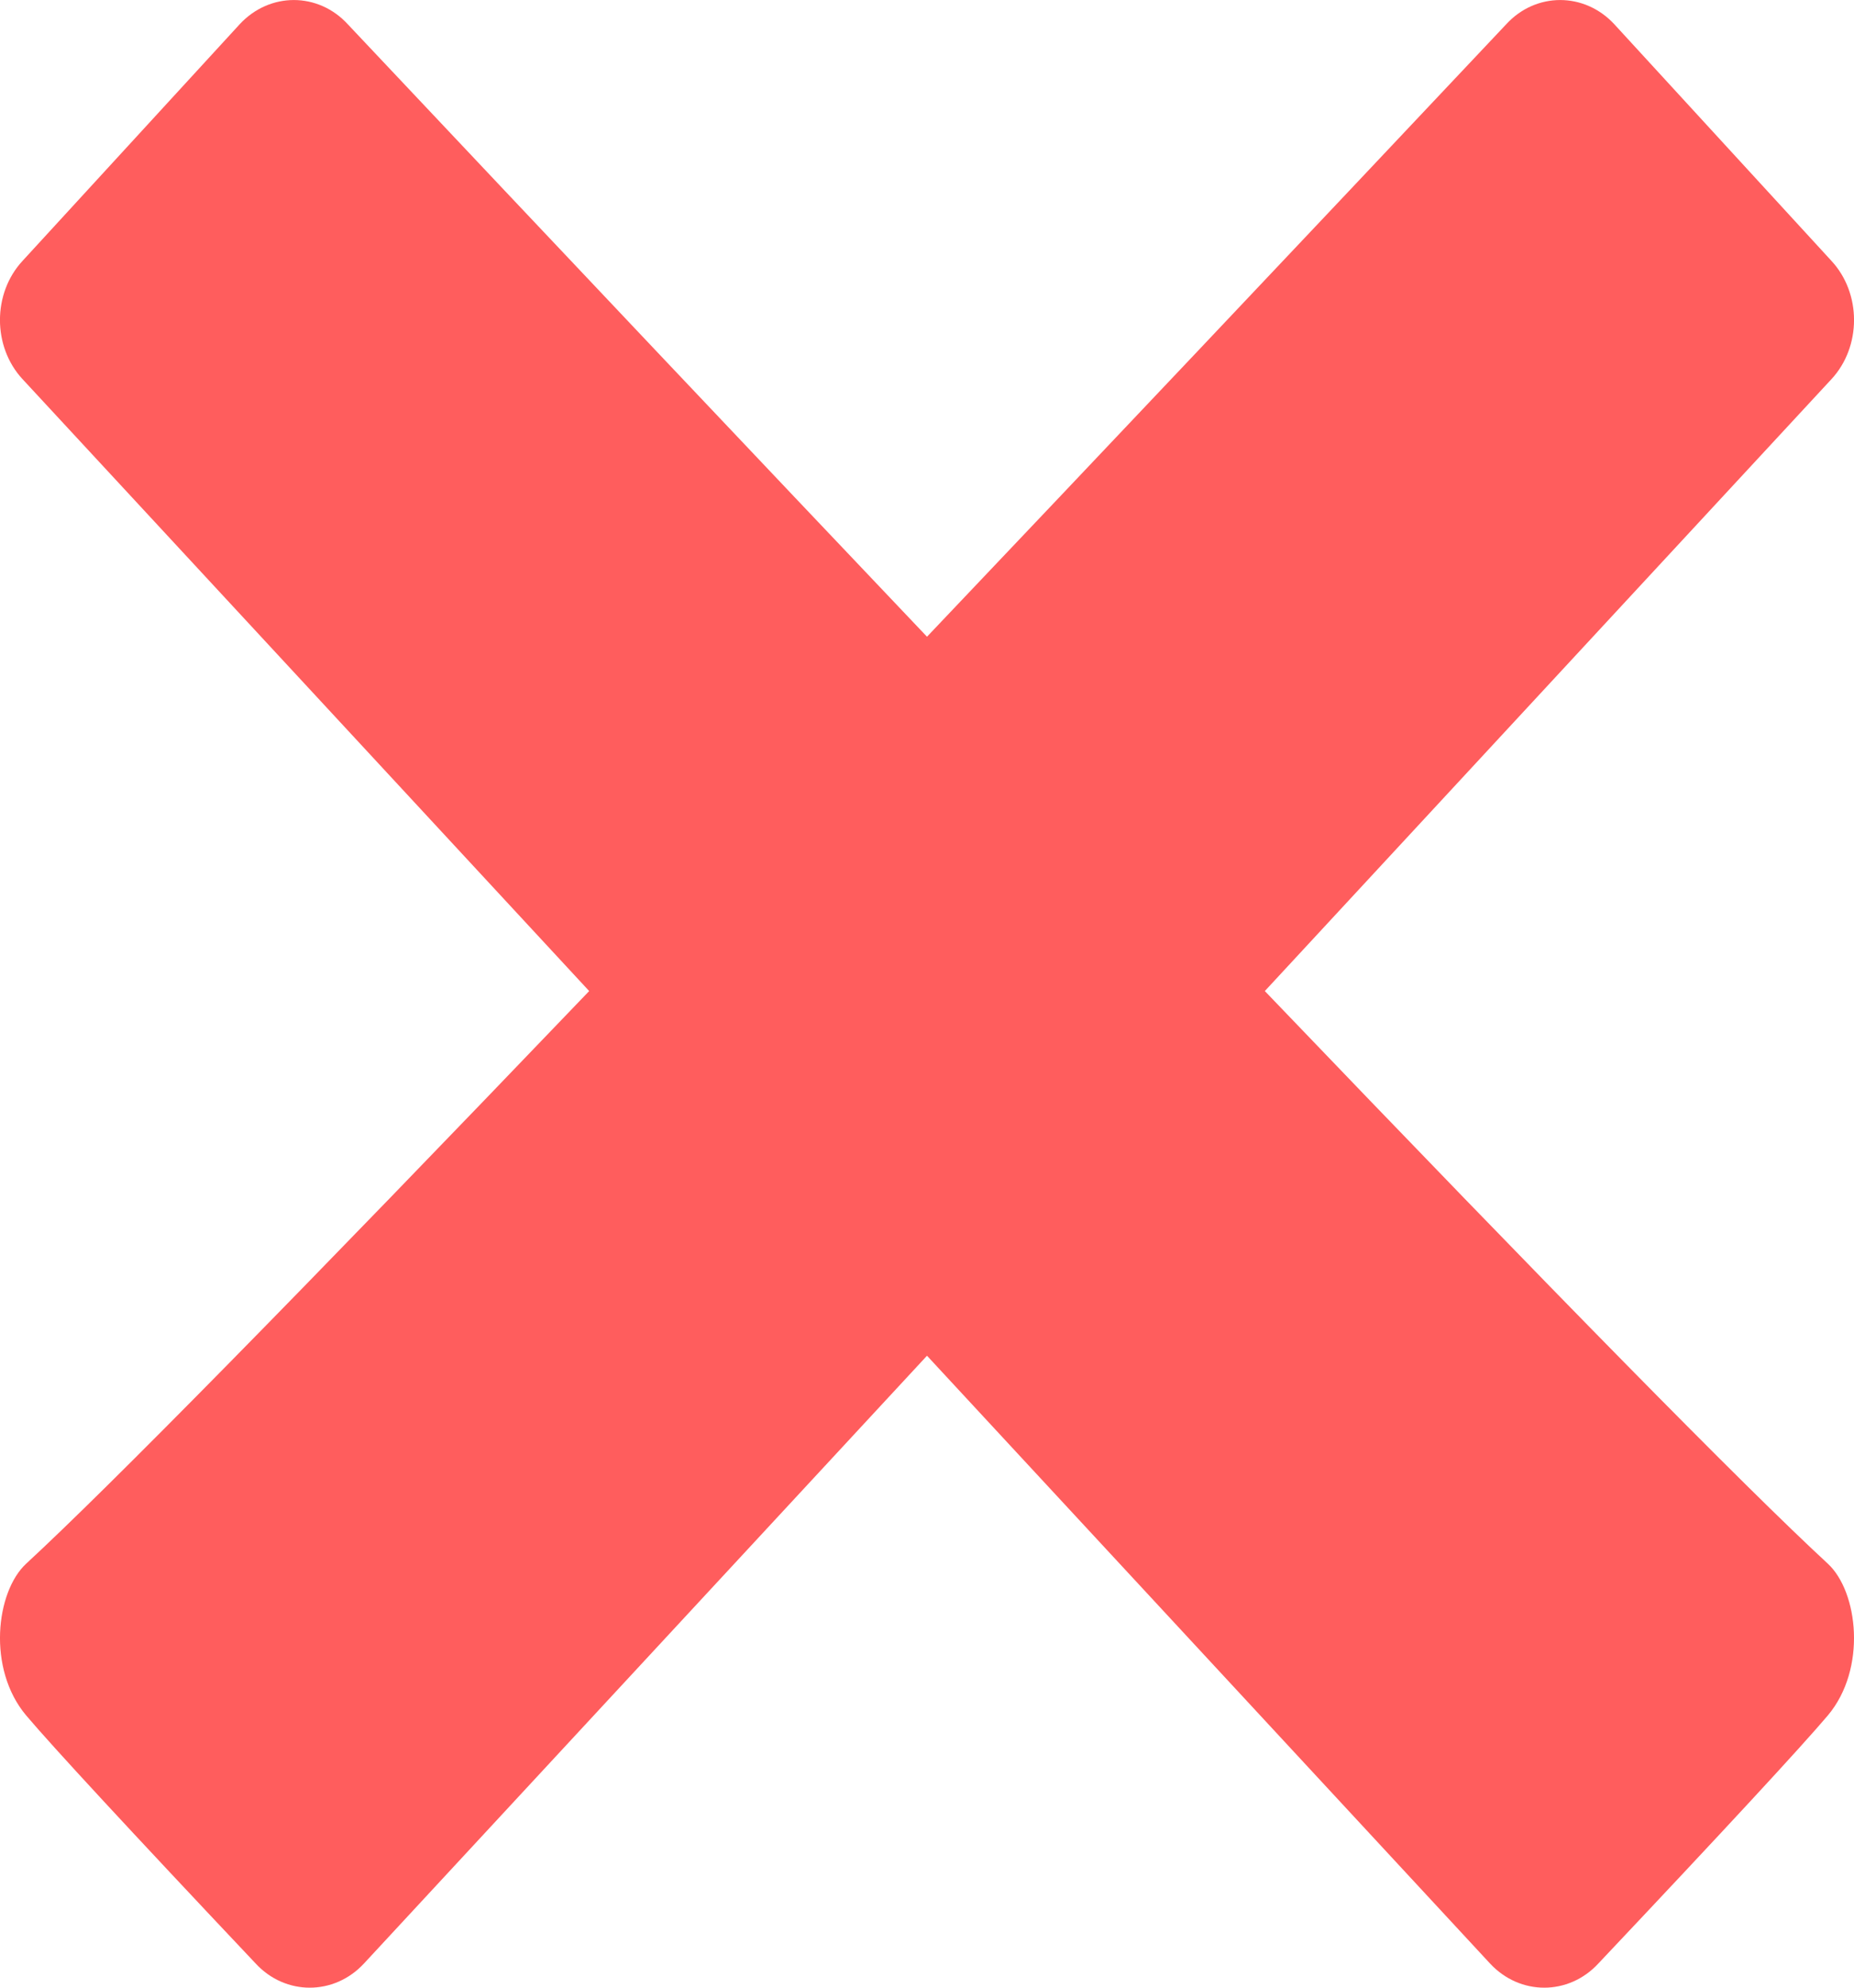<?xml version="1.0" encoding="UTF-8"?>
<svg width="14px" height="15px" viewBox="0 0 14 15" version="1.1" xmlns="http://www.w3.org/2000/svg" xmlns:xlink="http://www.w3.org/1999/xlink">
    <!-- Generator: sketchtool 51 (57462) - http://www.bohemiancoding.com/sketch -->
    <title>63B7CDC8-D330-438C-A181-A9E4E2DEA11F</title>
    <desc>Created with sketchtool.</desc>
    <defs></defs>
    <g id="Page-1" stroke="none" stroke-width="1" fill="none" fill-rule="evenodd">
        <g id="galaxy-alert" transform="translate(-363, -300)" fill="#FF5D5D" fill-rule="nonzero">
            <path d="M372.551,307.479 C374.759,309.782 376.176,311.222 376.802,311.8 C377.031,312.011 377.099,312.594 376.802,312.946 C376.604,313.18 376.027,313.804 375.07,314.817 C374.845,315.061 374.477,315.061 374.251,314.817 L370,310.231 L365.749,314.817 C365.523,315.061 365.155,315.061 364.93,314.817 C363.973,313.804 363.396,313.18 363.198,312.946 C362.901,312.594 362.969,312.011 363.198,311.8 C363.824,311.222 365.241,309.782 367.449,307.479 L363.17,302.861 C362.943,302.616 362.943,302.214 363.17,301.969 L364.809,300.184 C365.035,299.939 365.403,299.939 365.627,300.184 C367.257,301.913 368.715,303.453 370,304.805 C371.285,303.453 372.743,301.913 374.373,300.184 C374.597,299.939 374.965,299.939 375.191,300.184 L376.83,301.969 C377.057,302.214 377.057,302.616 376.83,302.861 L372.551,307.479 Z" id="Combined-Shape"></path>
        </g>
    </g>
</svg>